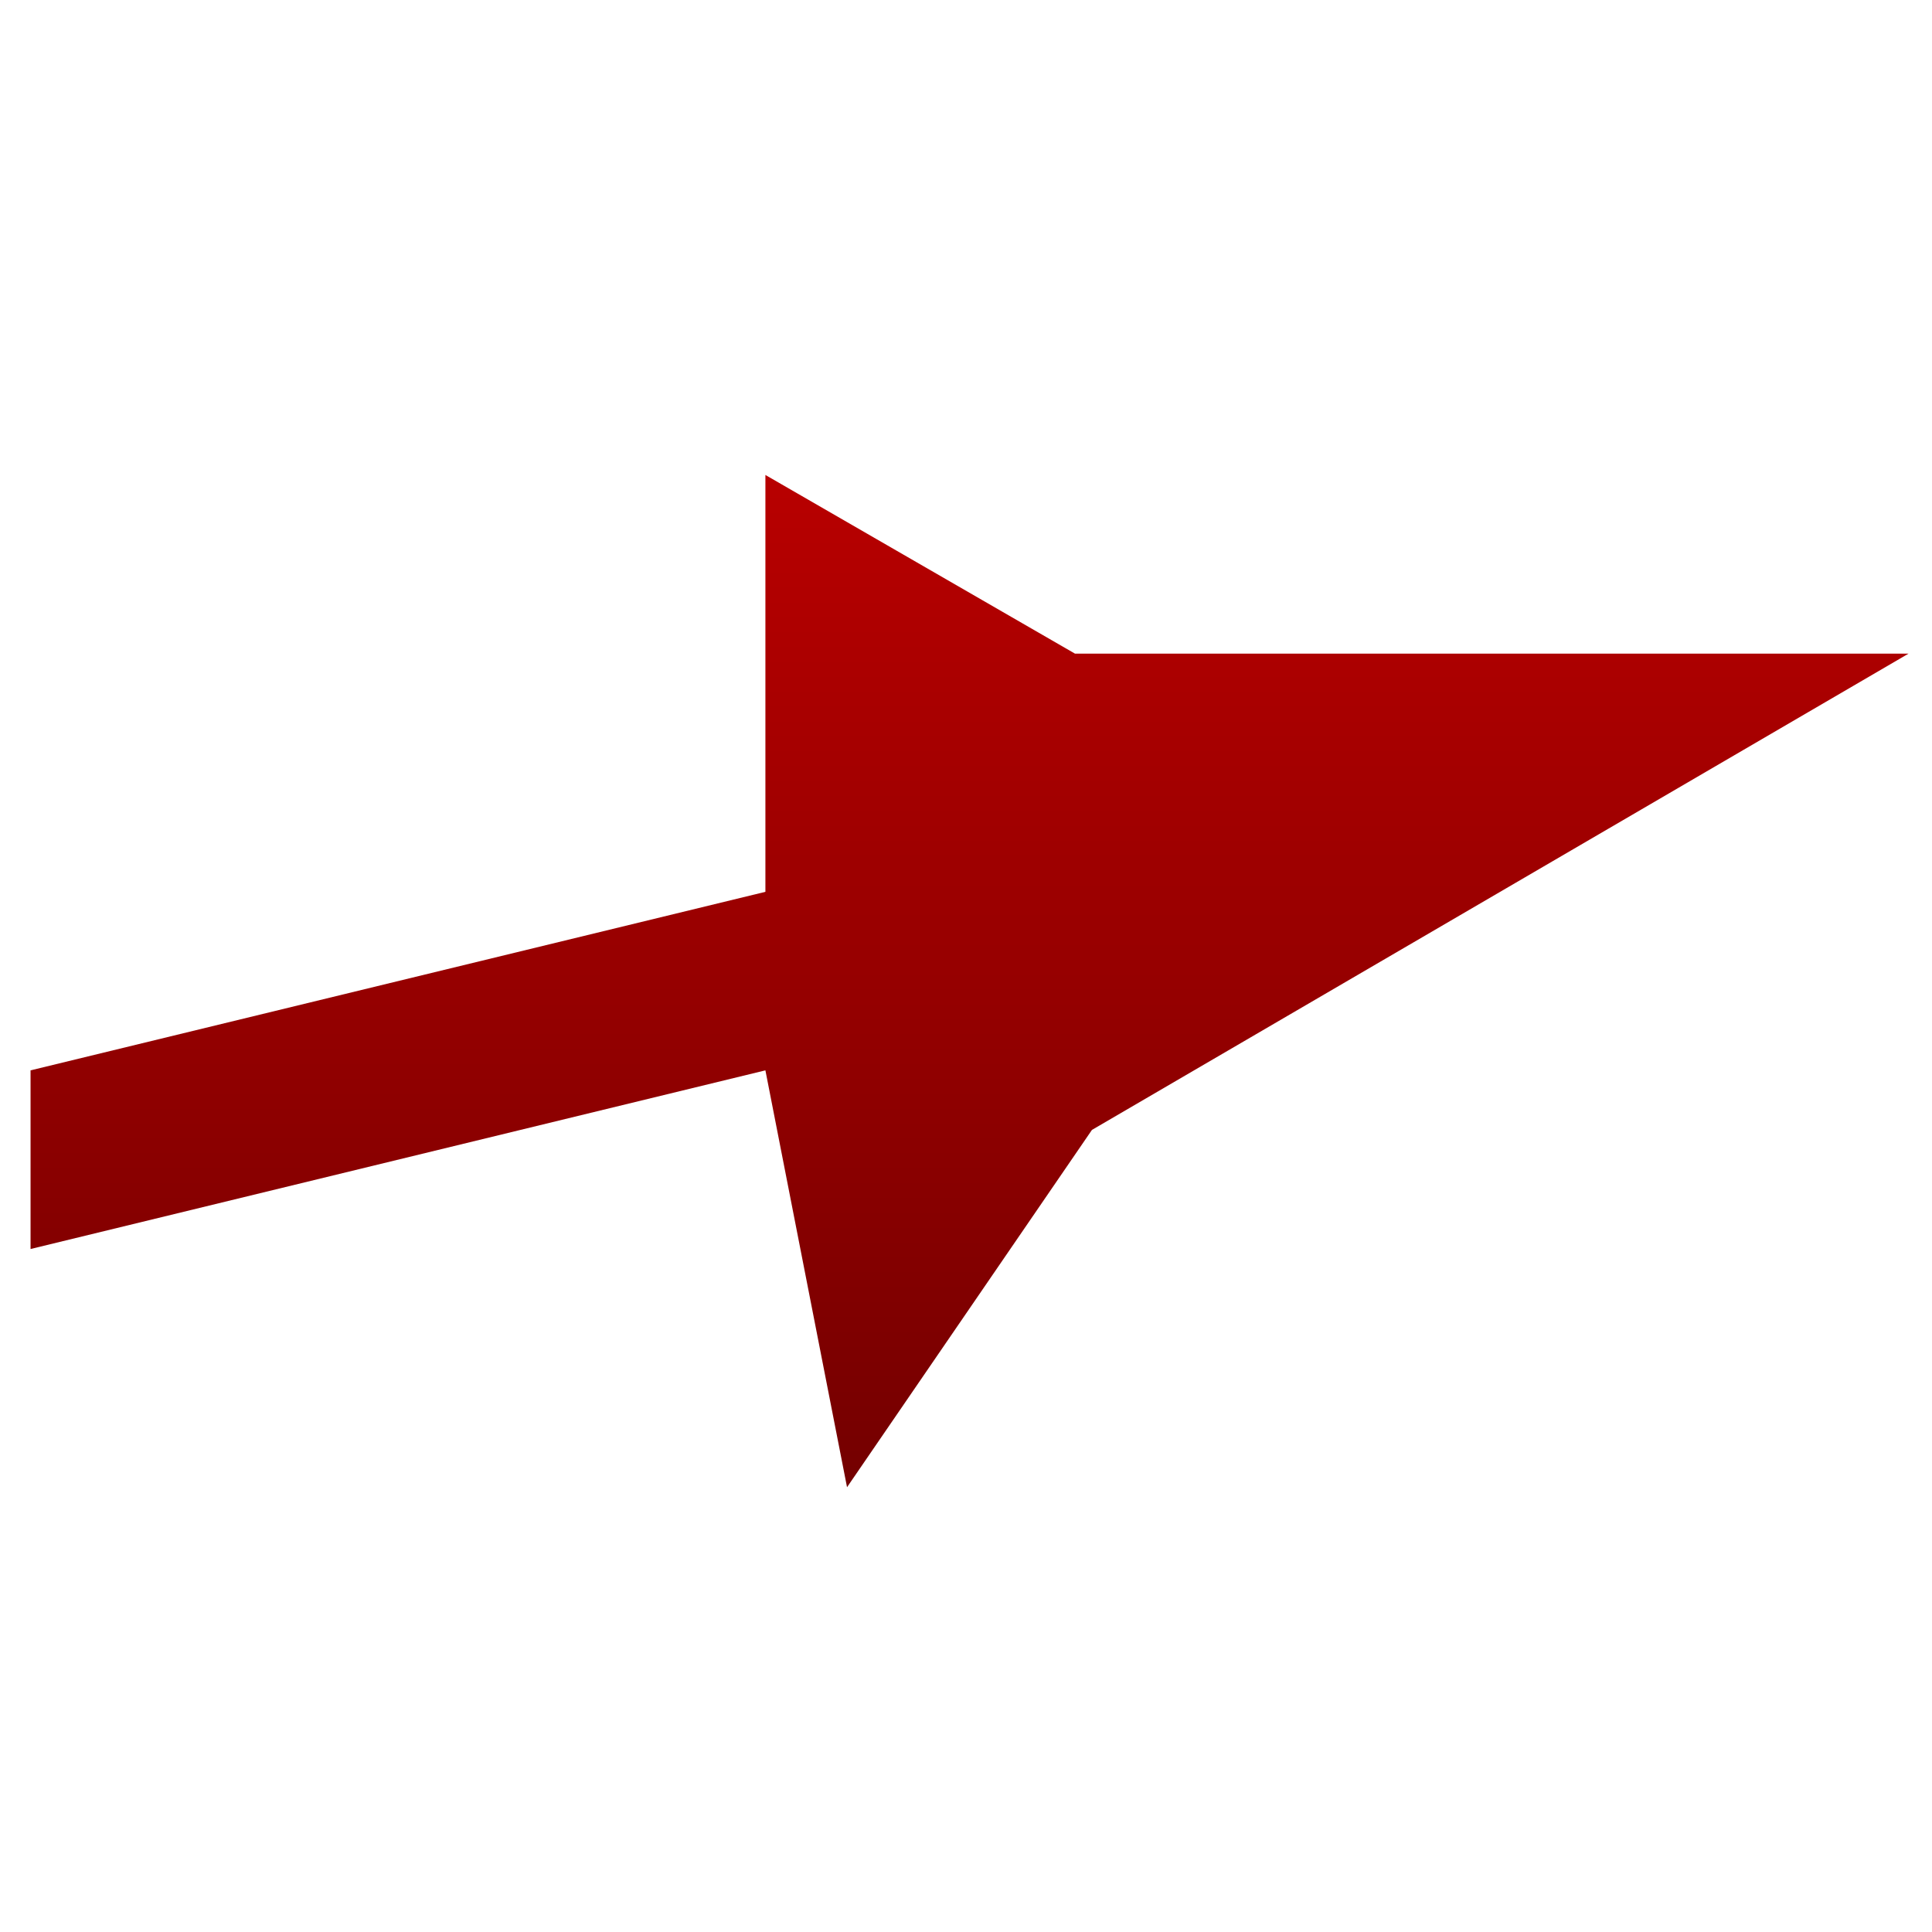 <svg xmlns="http://www.w3.org/2000/svg" xmlns:xlink="http://www.w3.org/1999/xlink" width="64" height="64" viewBox="0 0 64 64" version="1.1"><defs><linearGradient id="linear0" gradientUnits="userSpaceOnUse" x1="0" y1="0" x2="0" y2="1" gradientTransform="matrix(61.054,0,0,40.146,0.655,12.212)"><stop offset="0" style="stop-color:#bf0000;stop-opacity:1;"/><stop offset="1" style="stop-color:#6e0000;stop-opacity:1;"/></linearGradient></defs><g id="surface1"><path style=" stroke:none;fill-rule:nonzero;fill:url(#linear0);" d="M 25.355 15.734 L 25.355 29.543 L 1.012 35.457 L 1.012 41.375 L 25.355 35.457 L 28.059 49.266 L 36.172 37.43 L 63.223 21.652 L 35.609 21.652 Z M 25.355 15.734 "/></g></svg>
